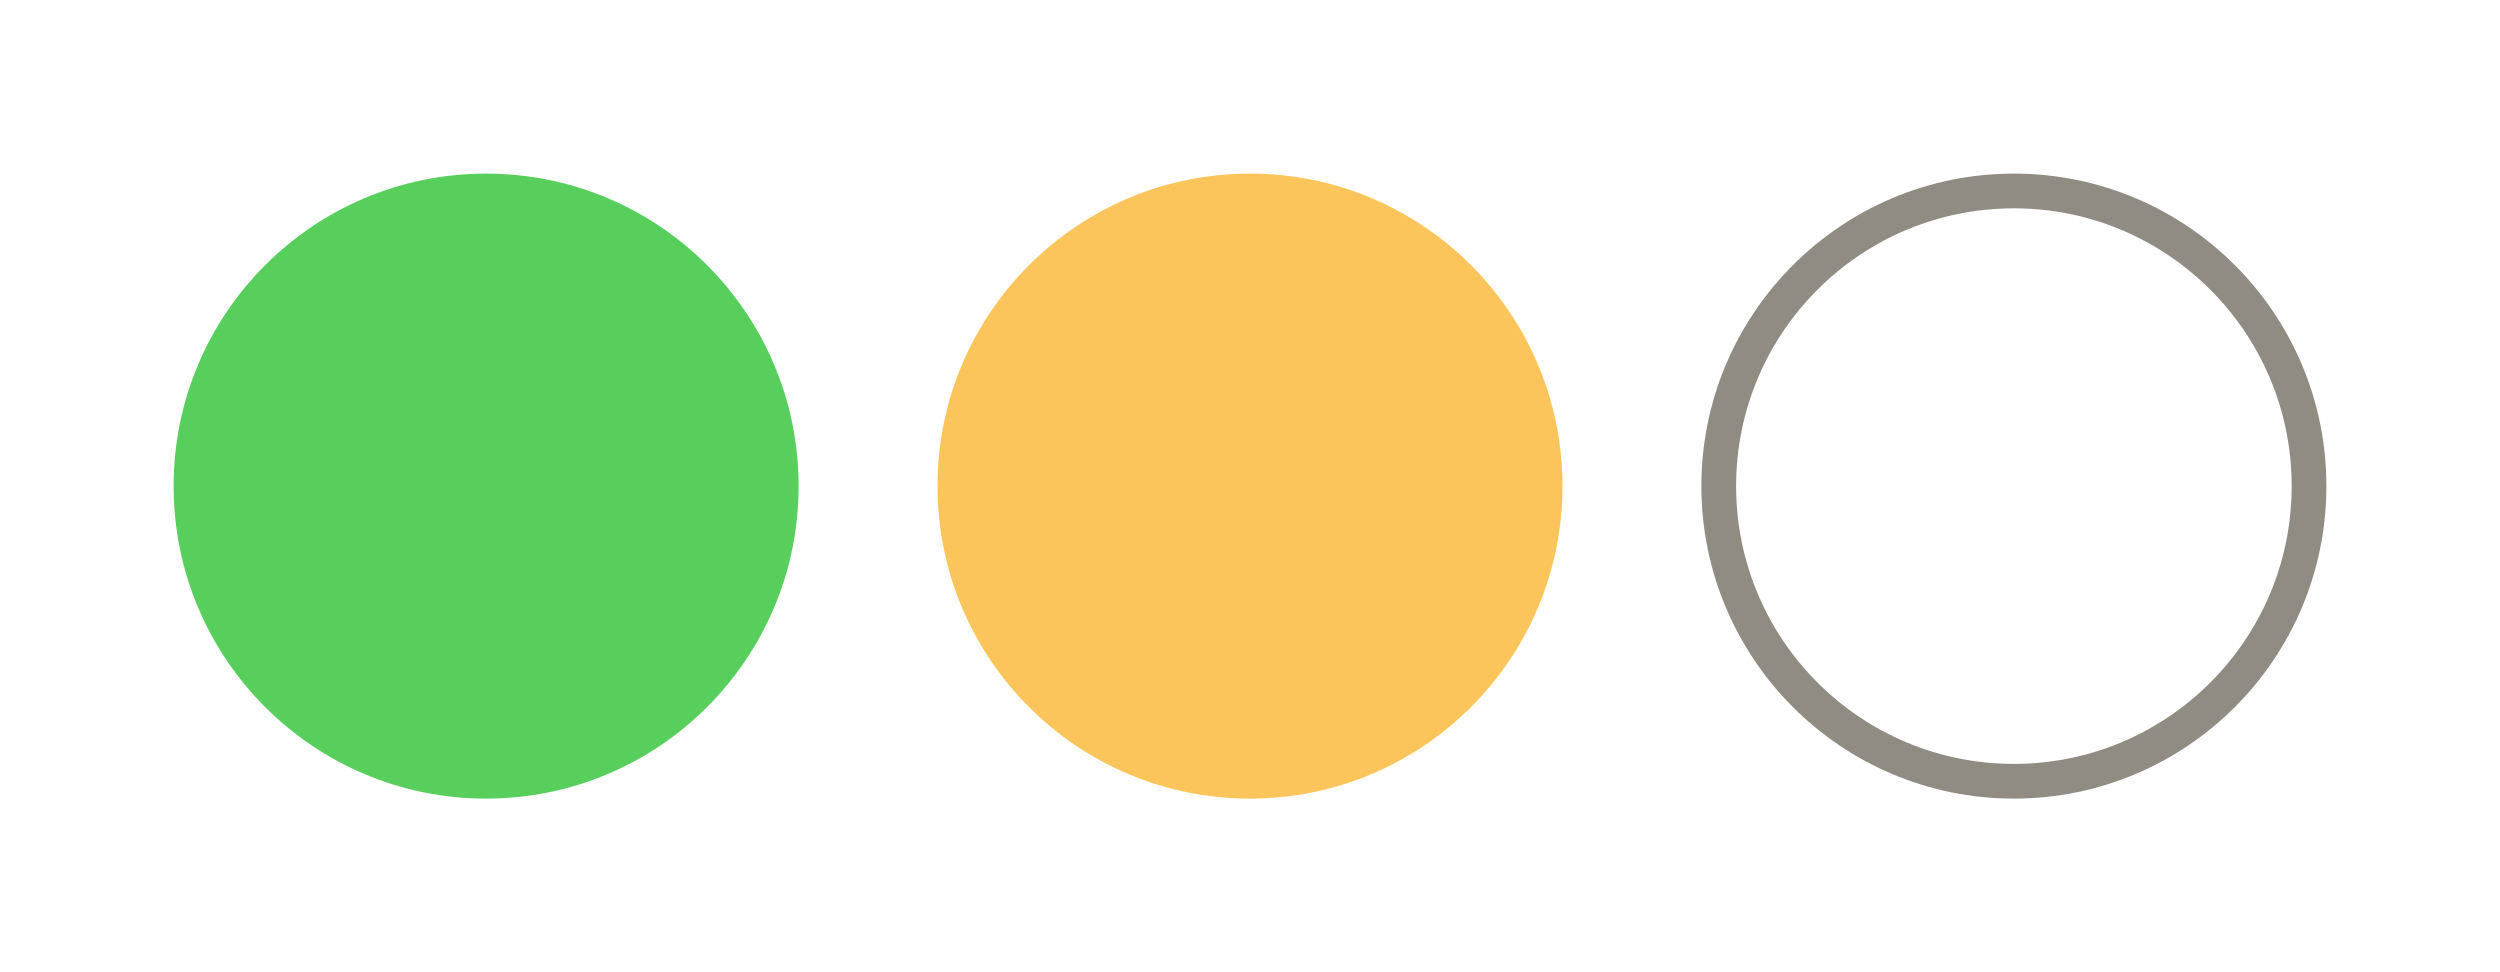 <svg width="72" height="28" viewBox="0 0 72 28" fill="none" xmlns="http://www.w3.org/2000/svg">
<circle cx="14" cy="14" r="9" fill="#58CF5D"/>
<circle cx="36" cy="14" r="9" fill="#FCC55B"/>
<circle cx="58" cy="14" r="8.5" stroke="#908C84"/>
</svg>
